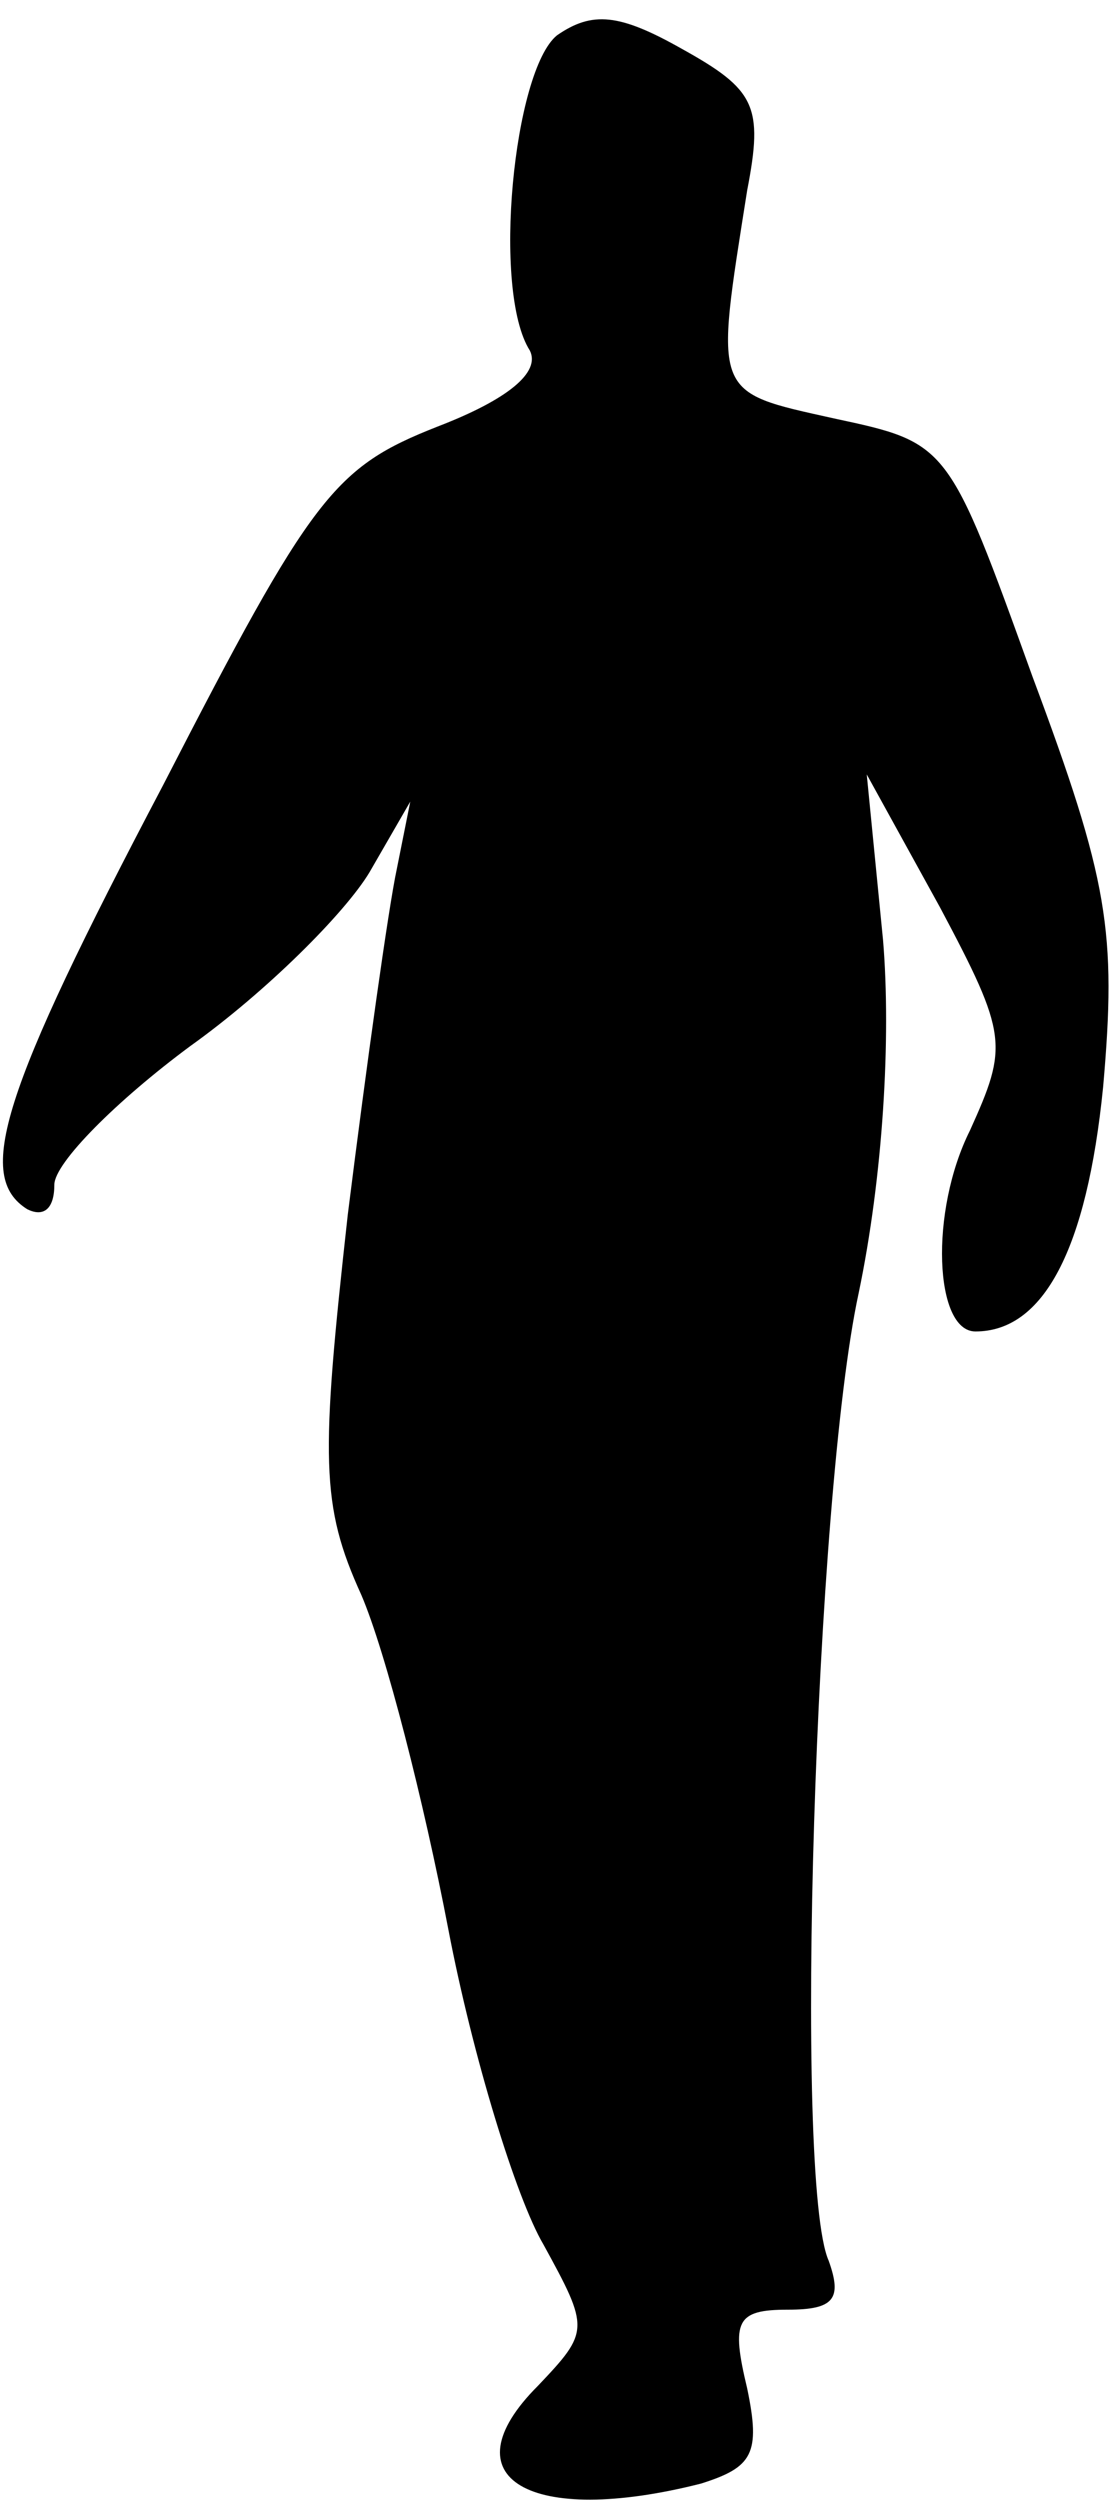 <?xml version="1.0" standalone="no"?>
<!DOCTYPE svg PUBLIC "-//W3C//DTD SVG 20010904//EN"
 "http://www.w3.org/TR/2001/REC-SVG-20010904/DTD/svg10.dtd">
<svg version="1.0" xmlns="http://www.w3.org/2000/svg"
 width="41pt" height="92pt" viewBox="0 0 41 92"
 preserveAspectRatio="xMidYMid meet">
<g transform="translate(0,92) scale(0.1,-0.1)"
fill="#000000" stroke="none">
<path fill="#000000" stroke="none" d="M205 907 c-16 -13 -24 -94 -10 -116 4
-8 -8 -18 -34 -28 -38 -15 -46 -25 -101 -132 -60 -114 -69 -144 -50 -156 6 -3
10 0 10 9 0 8 23 31 50 51 28 20 57 49 66 64 l15 26 -5 -25 c-3 -14 -11 -71
-18 -127 -10 -90 -10 -107 5 -140 9 -21 23 -76 32 -123 9 -47 25 -99 35 -116
17 -31 17 -32 -2 -52 -34 -34 -3 -52 60 -36 19 6 22 11 17 35 -6 25 -4 29 15
29 17 0 20 4 15 18 -13 29 -5 282 11 356 9 43 12 94 9 130 l-6 61 27 -49 c25
-47 25 -51 11 -82 -15 -30 -13 -74 2 -74 25 0 41 30 47 90 5 57 2 76 -26 151
-31 86 -31 86 -73 95 -45 10 -44 8 -32 84 6 31 3 37 -24 52 -23 13 -33 14 -46
5z"/>
</g>
</svg>
